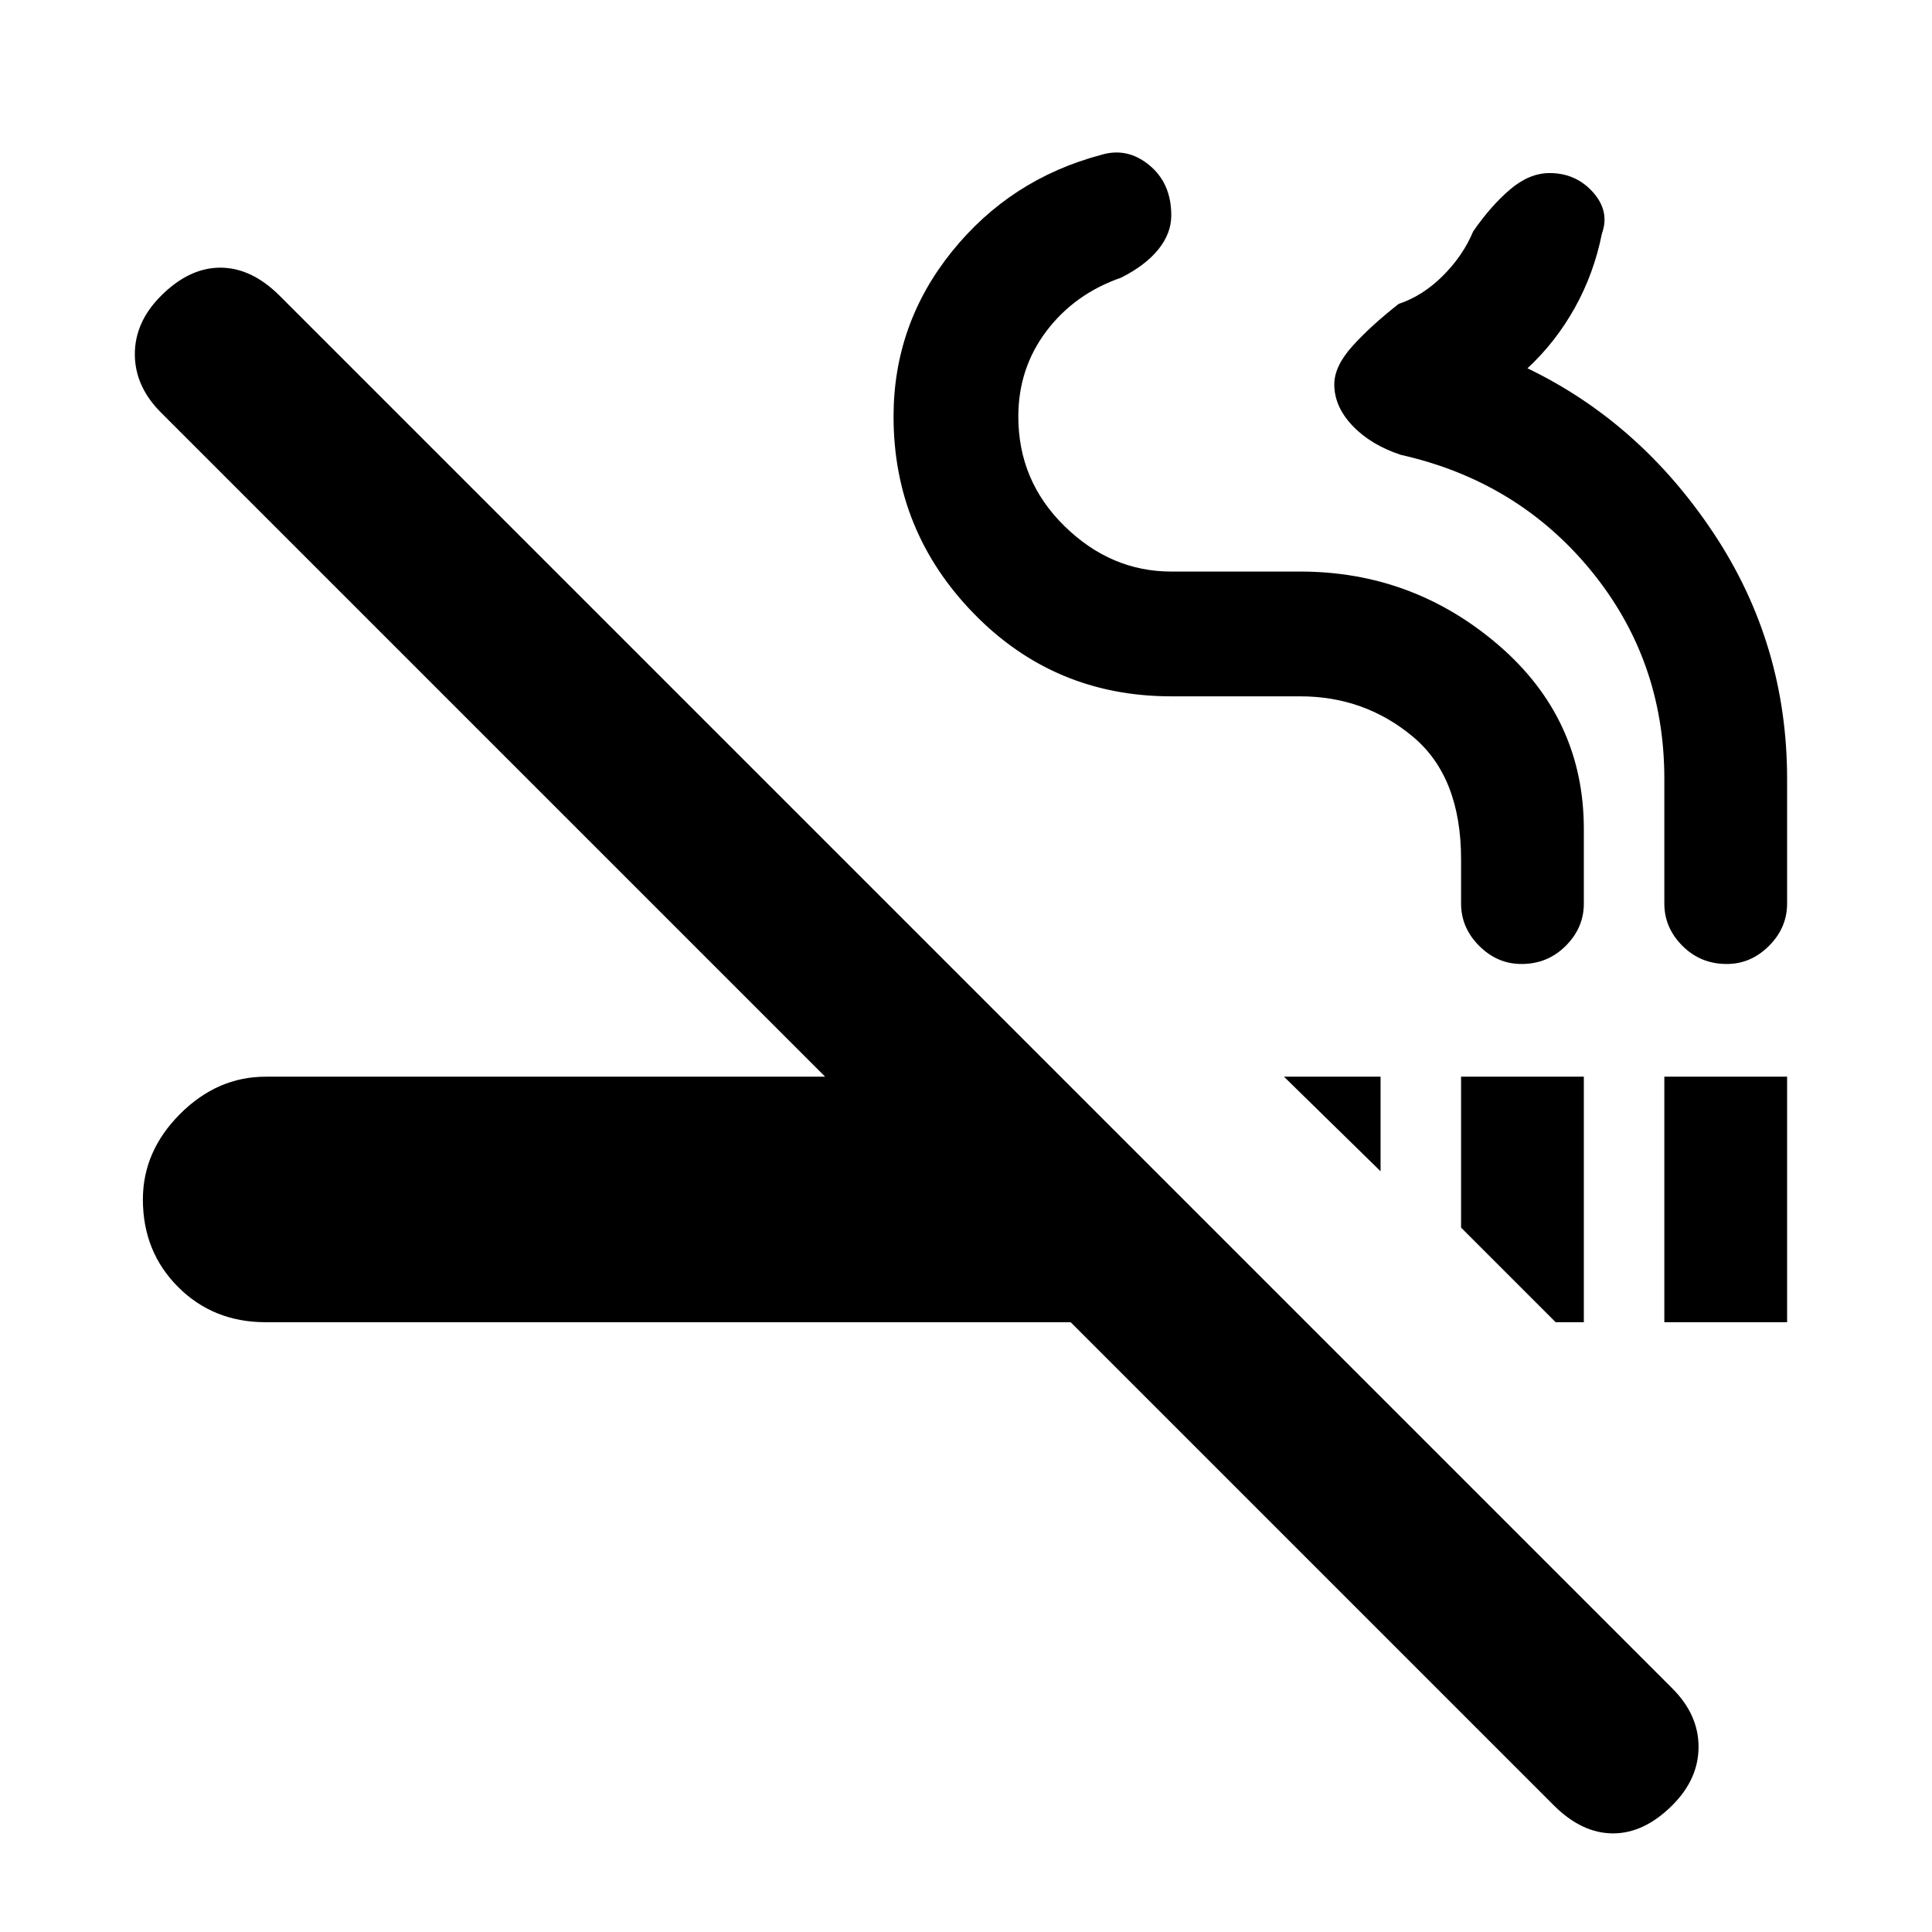 <svg xmlns="http://www.w3.org/2000/svg" height="24" width="24"><path d="M19.325 16.425 18.15 15.25V13.375H19.675V16.425ZM17.15 14.55 15.95 13.375H17.15ZM20.675 16.425V13.375H22.2V16.425ZM19.3 22.425 13.3 16.425H3.3Q2.65 16.425 2.213 15.988Q1.775 15.55 1.775 14.9Q1.775 14.3 2.238 13.837Q2.7 13.375 3.3 13.375H10.25L2 5.125Q1.675 4.8 1.675 4.4Q1.675 4 2 3.675Q2.35 3.325 2.737 3.325Q3.125 3.325 3.475 3.675L20.775 20.975Q21.1 21.3 21.1 21.7Q21.1 22.1 20.775 22.425Q20.425 22.775 20.038 22.775Q19.65 22.775 19.3 22.425ZM18.9 11.975Q18.6 11.975 18.375 11.75Q18.15 11.525 18.15 11.225V10.675Q18.15 9.65 17.55 9.15Q16.95 8.65 16.15 8.65H14.55Q13.1 8.65 12.1 7.625Q11.1 6.6 11.1 5.175Q11.1 4.025 11.825 3.125Q12.55 2.225 13.675 1.925Q14 1.825 14.275 2.05Q14.55 2.275 14.55 2.675Q14.55 2.9 14.388 3.1Q14.225 3.3 13.925 3.45Q13.35 3.65 13 4.112Q12.65 4.575 12.65 5.175Q12.65 5.975 13.225 6.537Q13.8 7.1 14.55 7.1H16.15Q17.55 7.1 18.613 8.012Q19.675 8.925 19.675 10.3V11.225Q19.675 11.525 19.45 11.75Q19.225 11.975 18.9 11.975ZM21.45 11.975Q21.125 11.975 20.9 11.75Q20.675 11.525 20.675 11.225V9.675Q20.675 8.2 19.763 7.087Q18.85 5.975 17.4 5.65Q17.025 5.525 16.8 5.287Q16.575 5.05 16.575 4.775Q16.575 4.55 16.8 4.3Q17.025 4.05 17.375 3.775Q17.675 3.675 17.925 3.425Q18.175 3.175 18.3 2.875Q18.525 2.55 18.763 2.35Q19 2.15 19.25 2.15Q19.575 2.15 19.788 2.387Q20 2.625 19.9 2.9Q19.8 3.4 19.562 3.825Q19.325 4.25 18.975 4.575Q20.375 5.25 21.288 6.625Q22.2 8 22.2 9.675V11.225Q22.2 11.525 21.975 11.75Q21.75 11.975 21.45 11.975Z"/></svg>